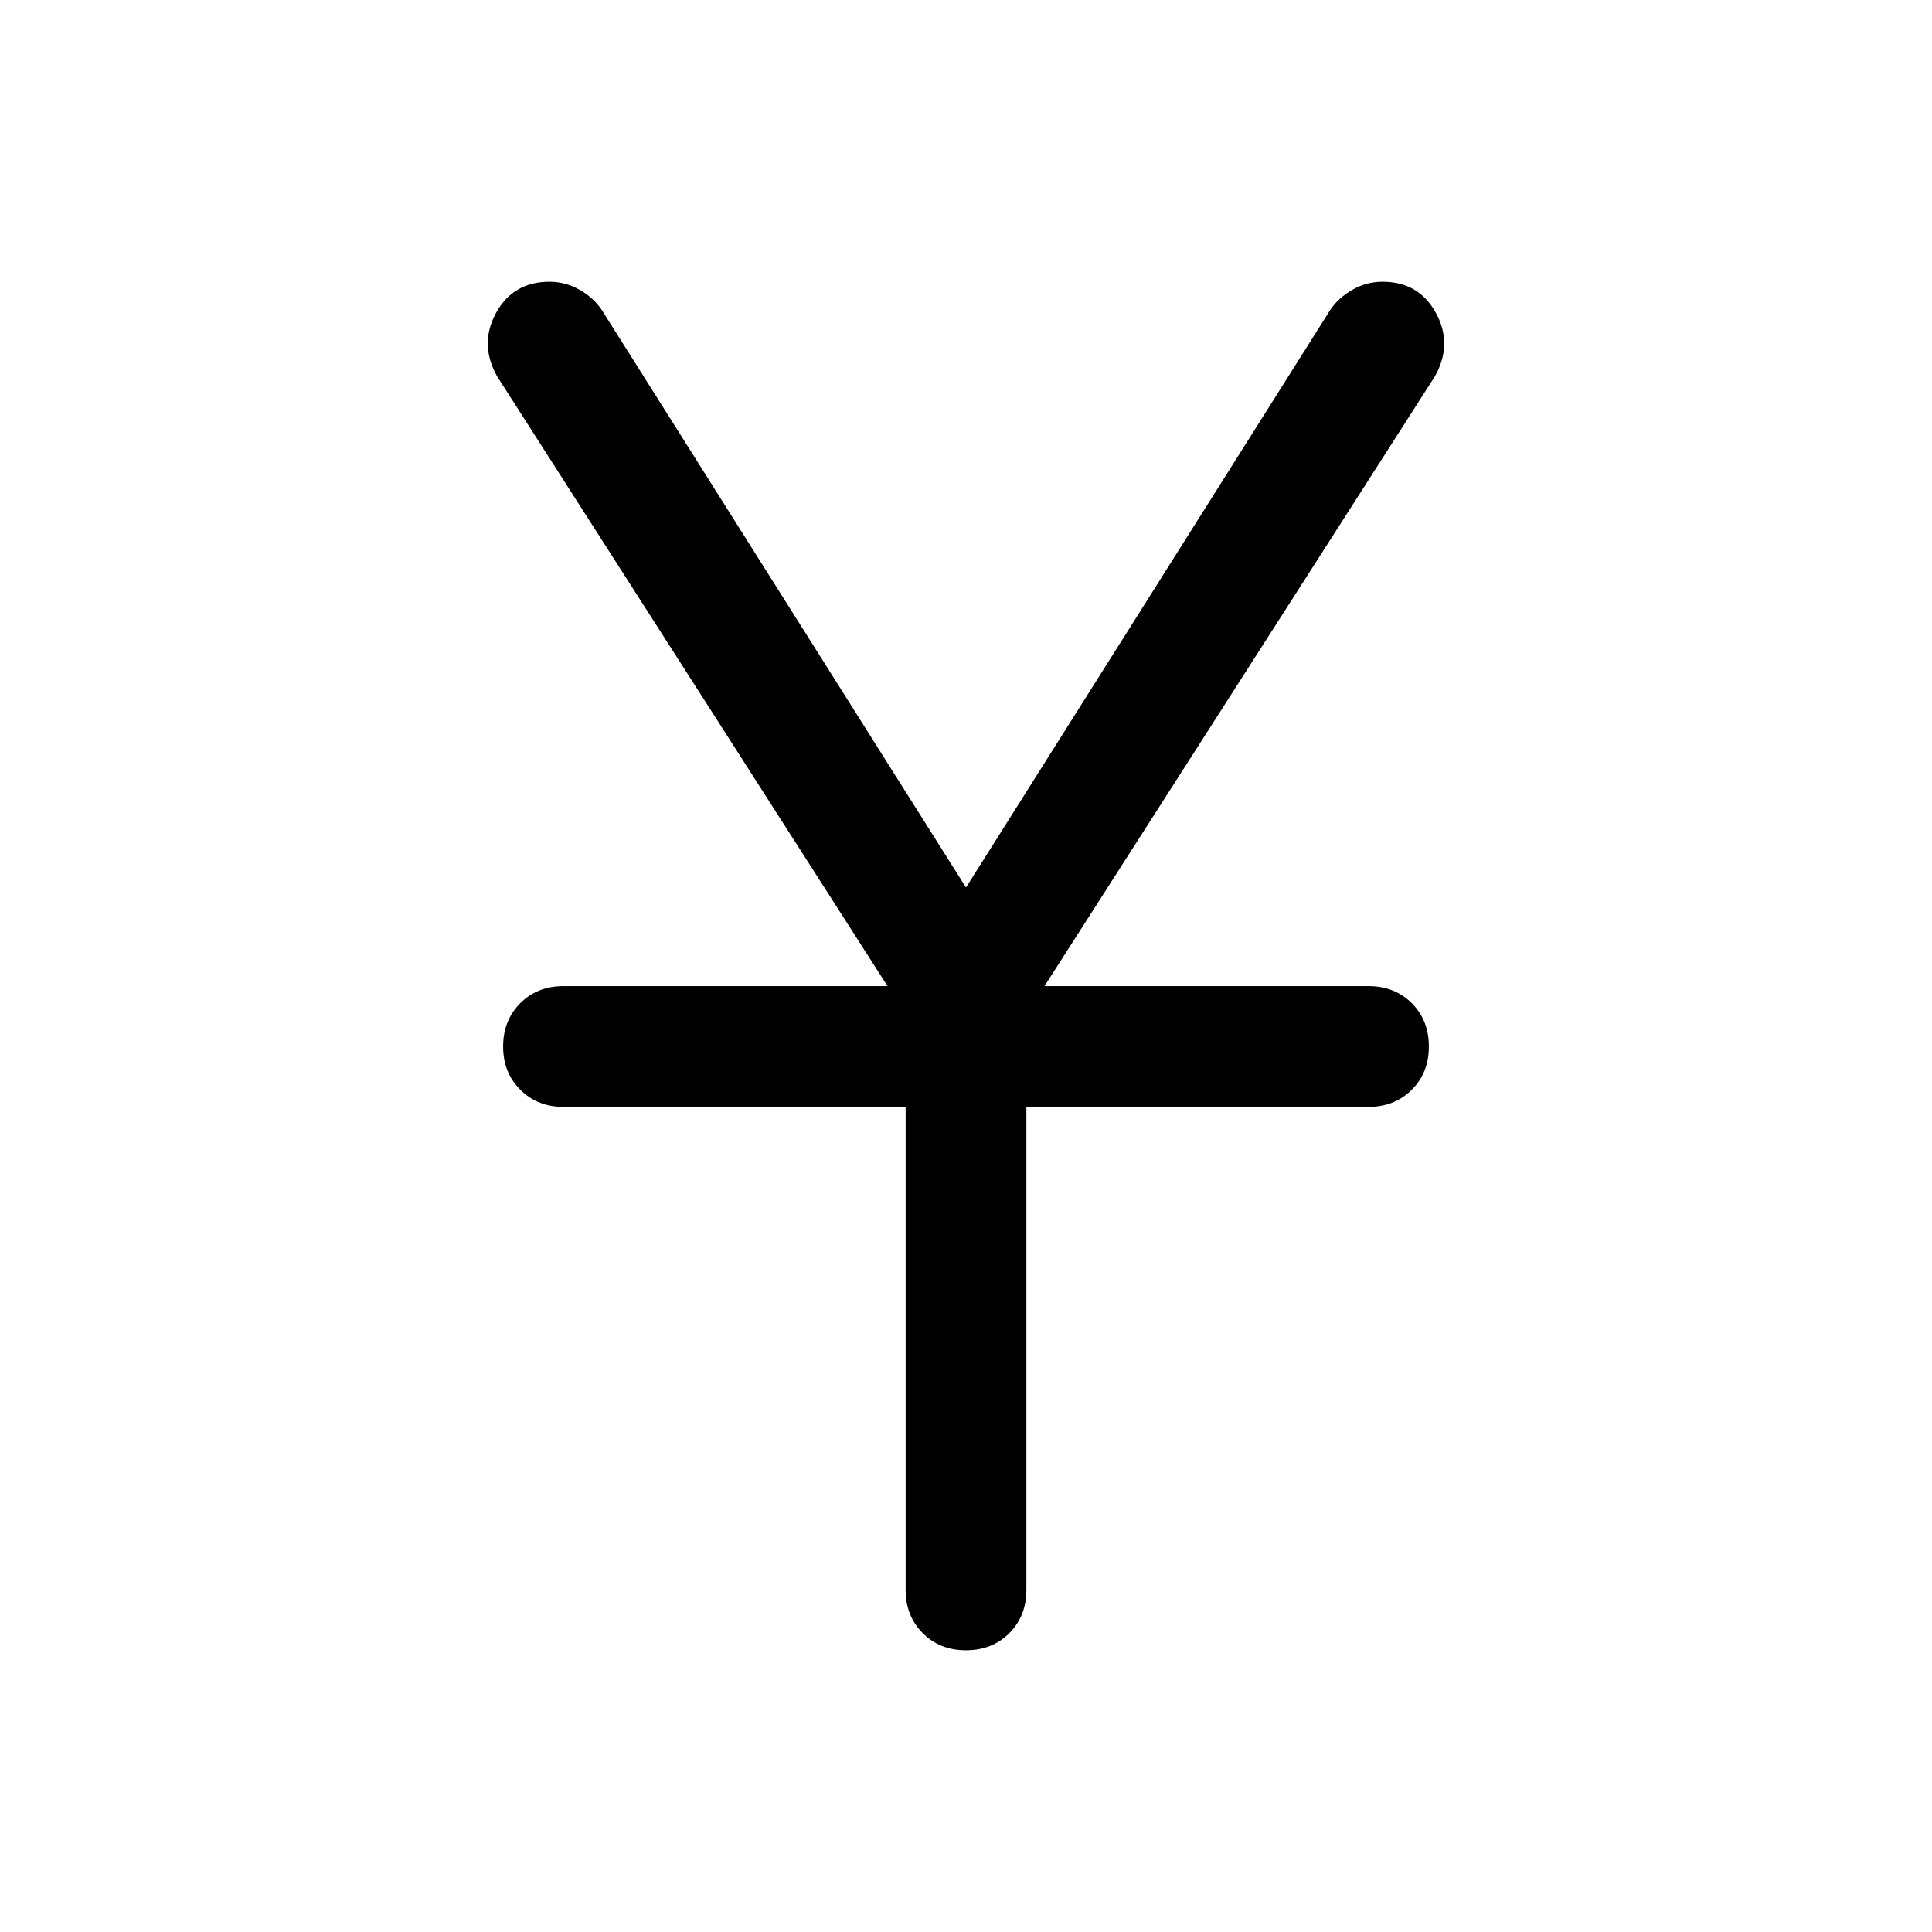 <svg xmlns="http://www.w3.org/2000/svg" height="24" width="24"><path d="M12 20.5q-.325 0-.537-.212-.213-.213-.213-.538v-6H7q-.325 0-.537-.213-.213-.212-.213-.537 0-.325.213-.538.212-.212.537-.212h4.025l-4.85-7.575q-.225-.4-.013-.788.213-.387.663-.387.2 0 .375.1t.275.25L12 11.025l4.525-7.175q.1-.15.275-.25.175-.1.375-.1.45 0 .662.387.213.388-.012.788l-4.85 7.575H17q.325 0 .538.212.212.213.212.538 0 .325-.212.537-.213.213-.538.213h-4.25v6q0 .325-.212.538-.213.212-.538.212Z"/></svg>